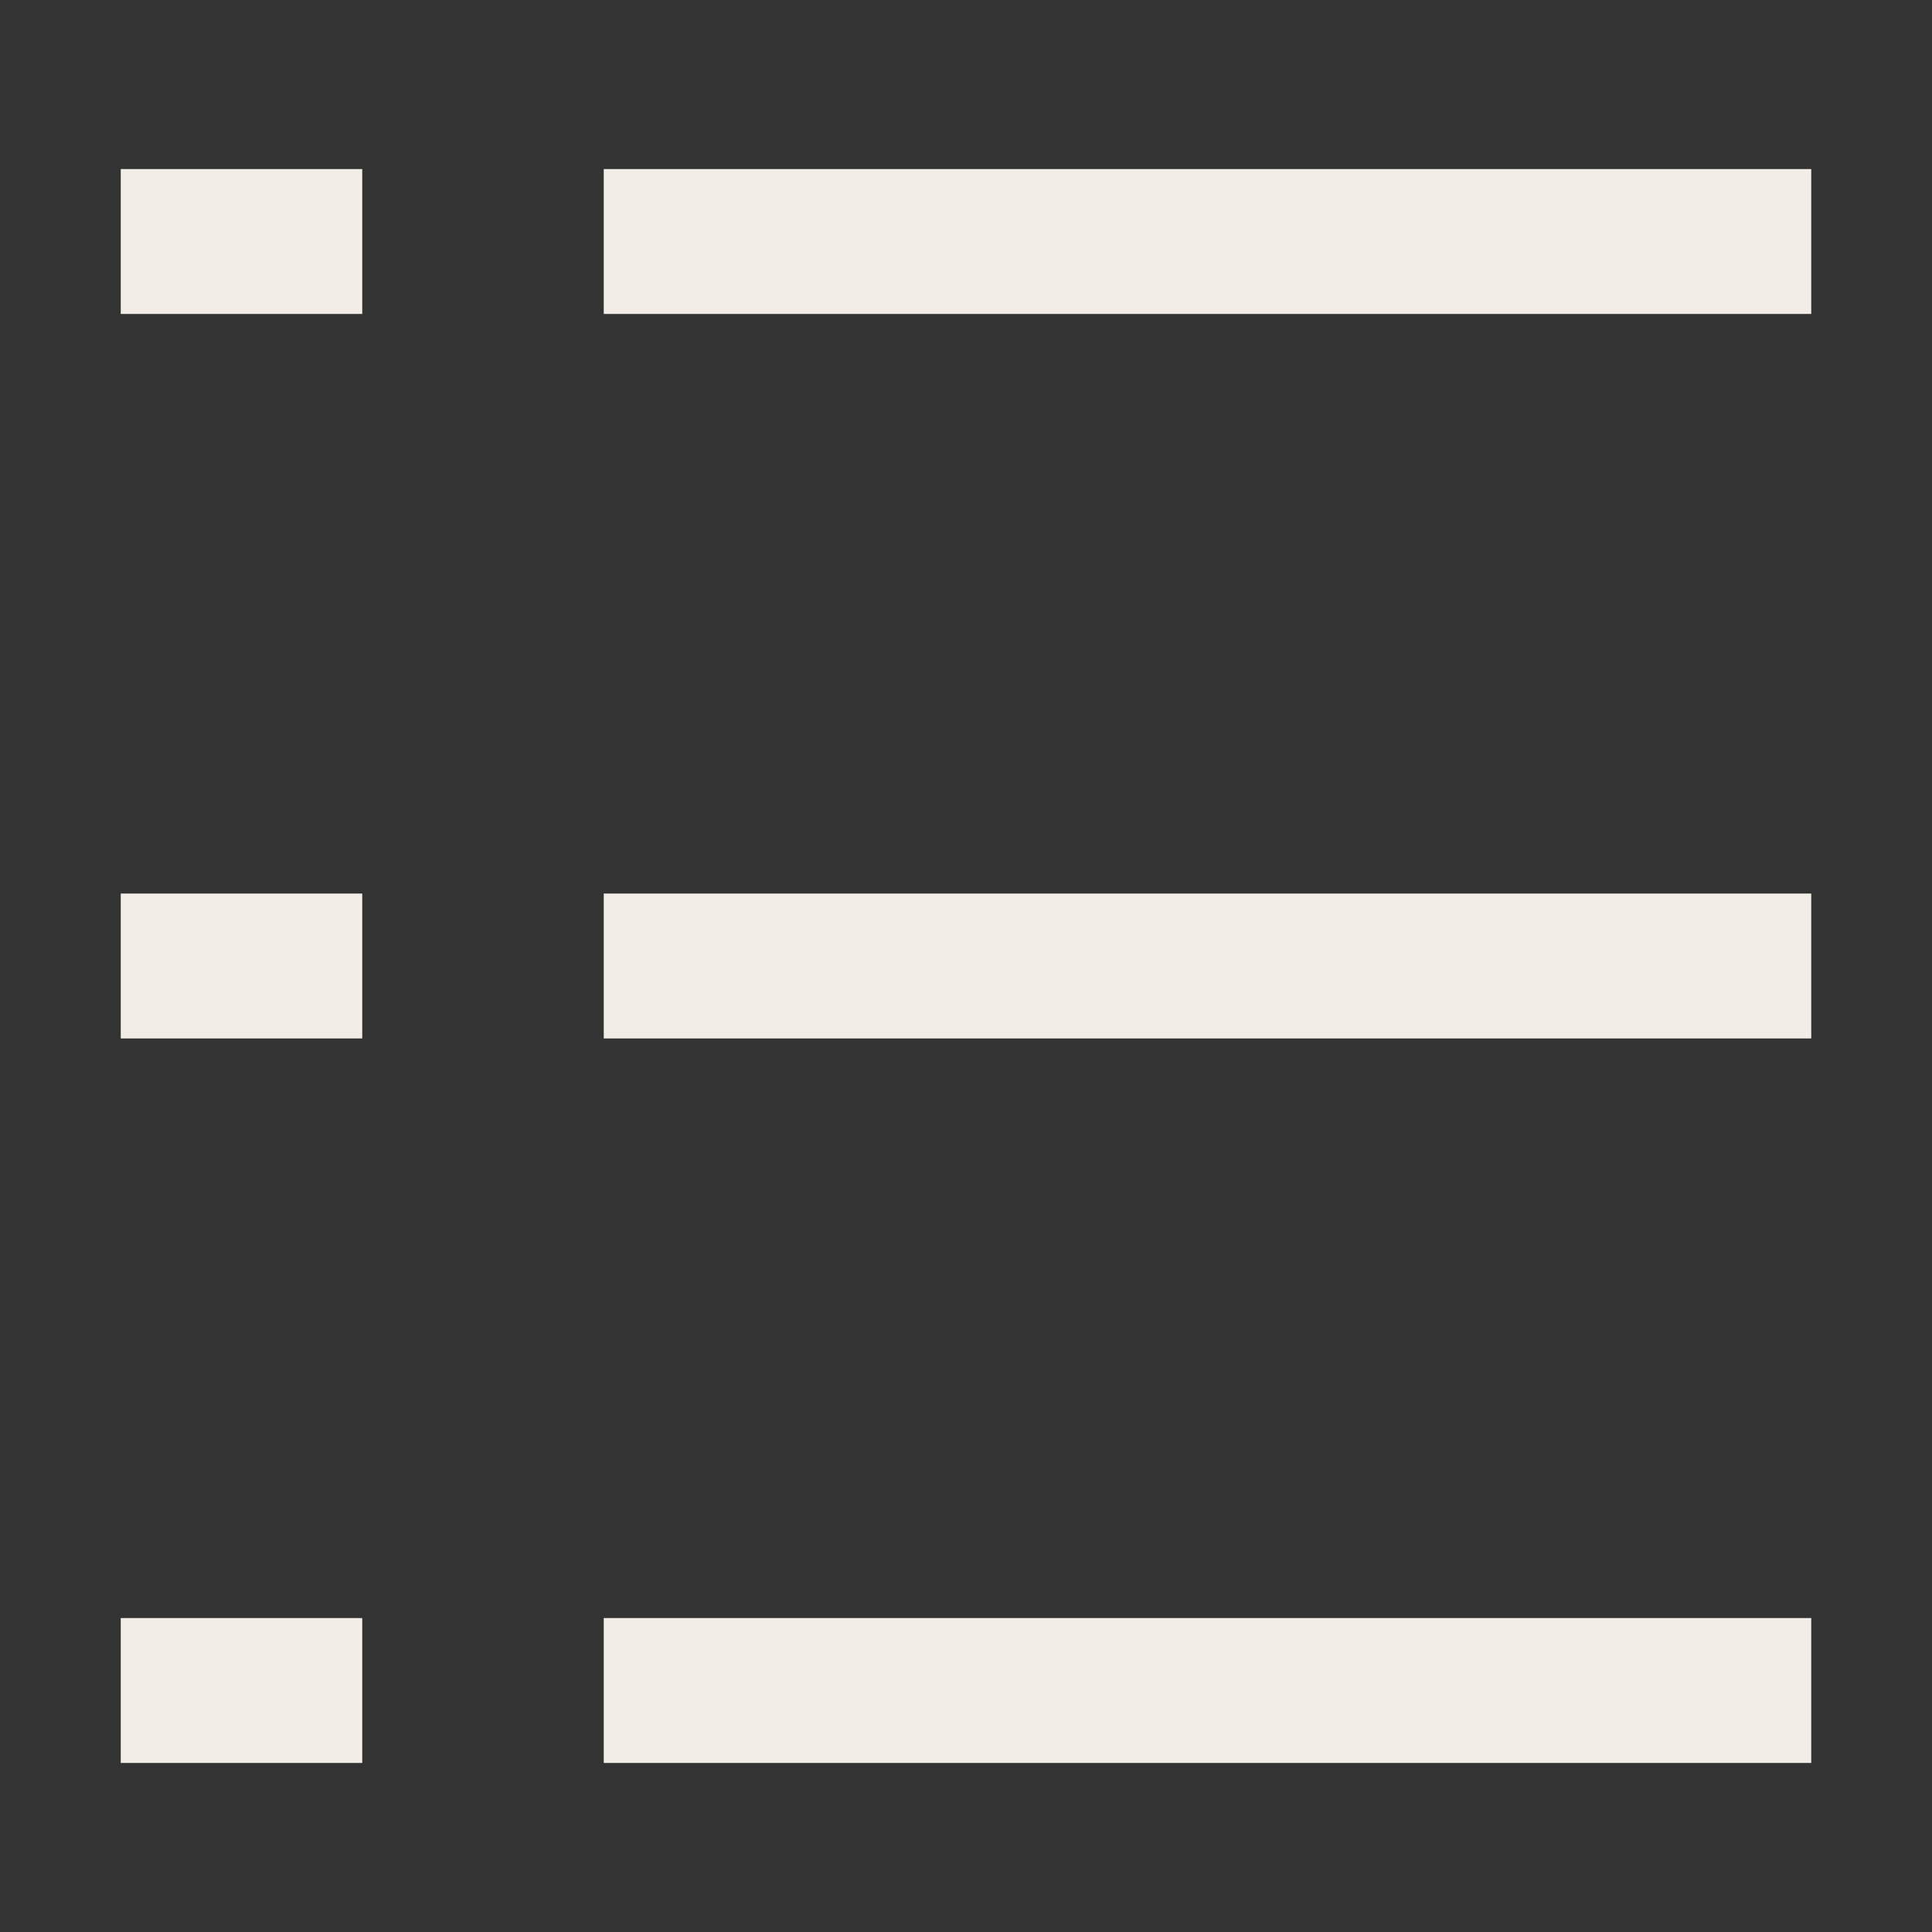 <!DOCTYPE svg PUBLIC "-//W3C//DTD SVG 1.1//EN" "http://www.w3.org/Graphics/SVG/1.1/DTD/svg11.dtd">
<!-- Uploaded to: SVG Repo, www.svgrepo.com, Transformed by: SVG Repo Mixer Tools -->
<svg width="800px" height="800px" viewBox="0 0 1024 1024" class="icon" version="1.1" xmlns="http://www.w3.org/2000/svg" fill="#000000">

<rect x="0" y="0" width="1024" height="1024" fill="#333333" stroke="none"/>

<g id="SVGRepo_bgCarrier" stroke-width="0"/>

<g id="SVGRepo_tracerCarrier" stroke-linecap="round" stroke-linejoin="round"/>

<g id="SVGRepo_iconCarrier">

<path d="M320 89.6h640v76.8H320V89.6z m0 768h640v76.8H320v-76.8z m-256-768h128v76.8H64V89.6z m256 384h640v76.8H320V473.6z m-256 0h128v76.8H64V473.6z m0 384h128v76.8H64v-76.8z" fill="#f2ede7"/>

</g>

</svg>
